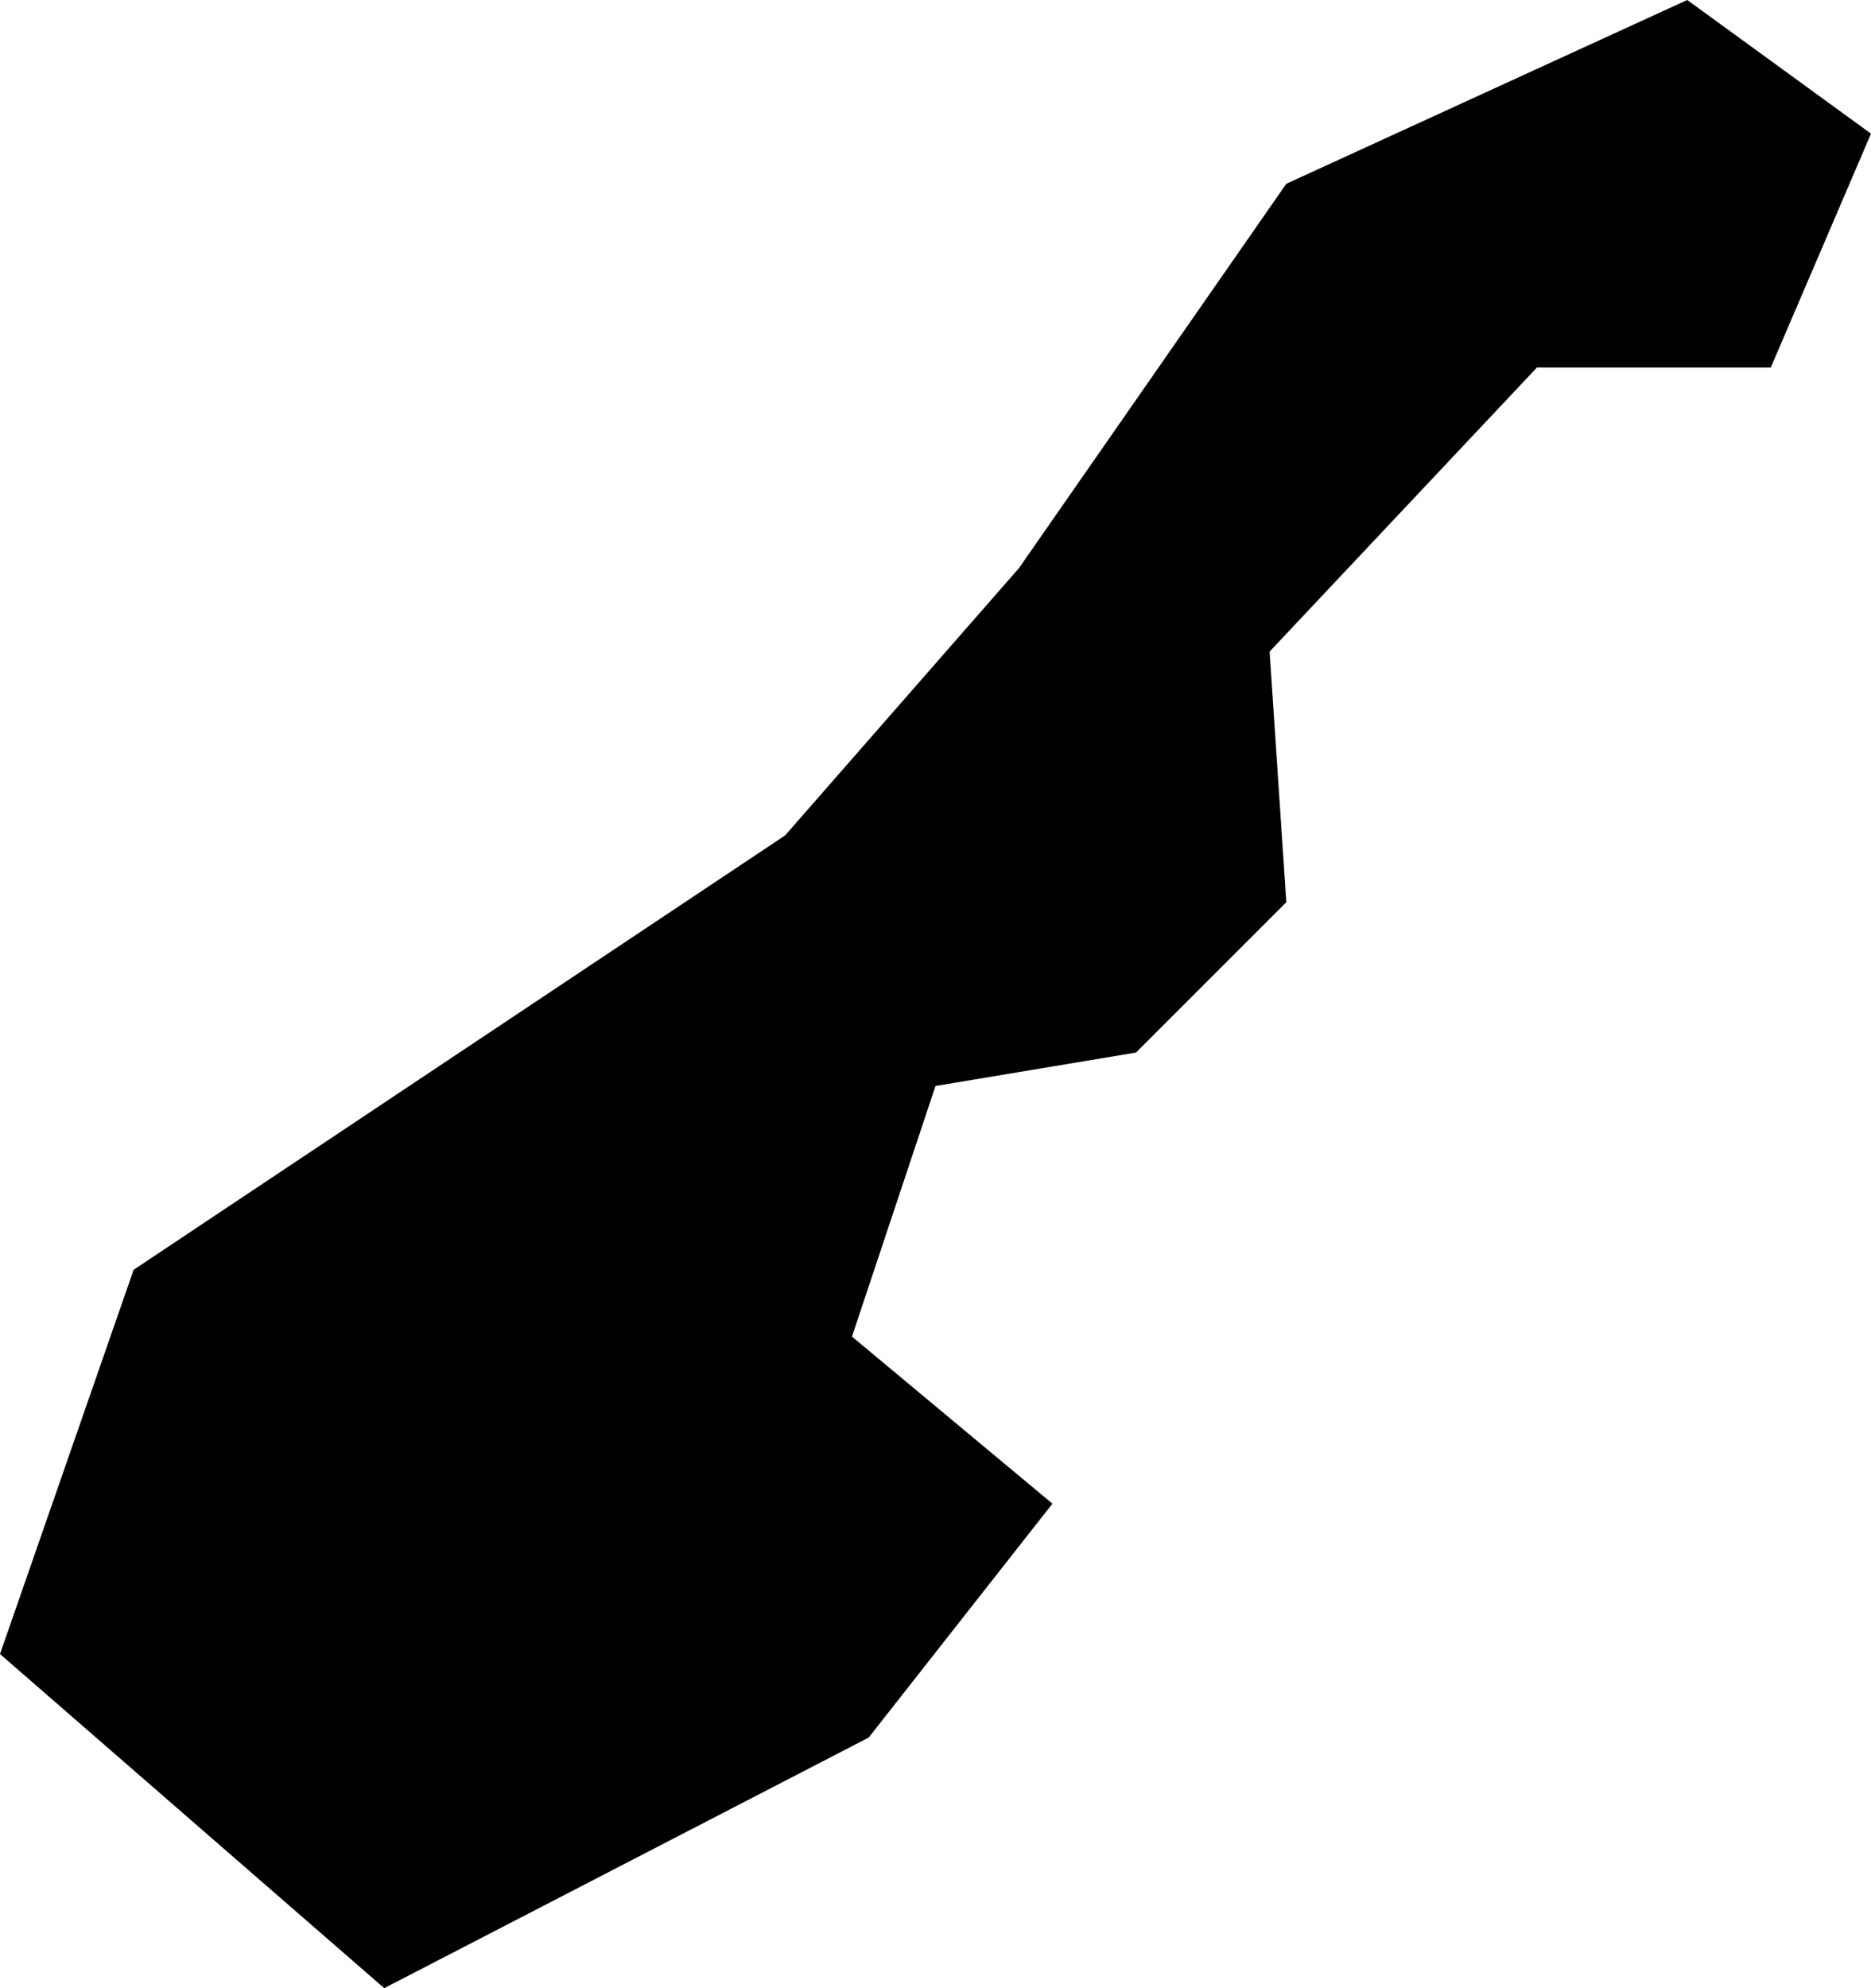 <svg xmlns="http://www.w3.org/2000/svg" viewBox="668.663 277.329 0.112 0.119">
  <path d="M668.686,277.448l-0.023-0.02l0.008-0.023l0.039-0.026l0.014-0.016l0.016-0.023l0.024-0.011l0.011,0.008l-0.006,0.014h-0.014l-0.016,0.017l0.001,0.015l-0.009,0.009l-0.012,0.002l-0.005,0.015l0.012,0.01l-0.011,0.014l-0.029,0.015L668.686,277.448z"/>
</svg>
